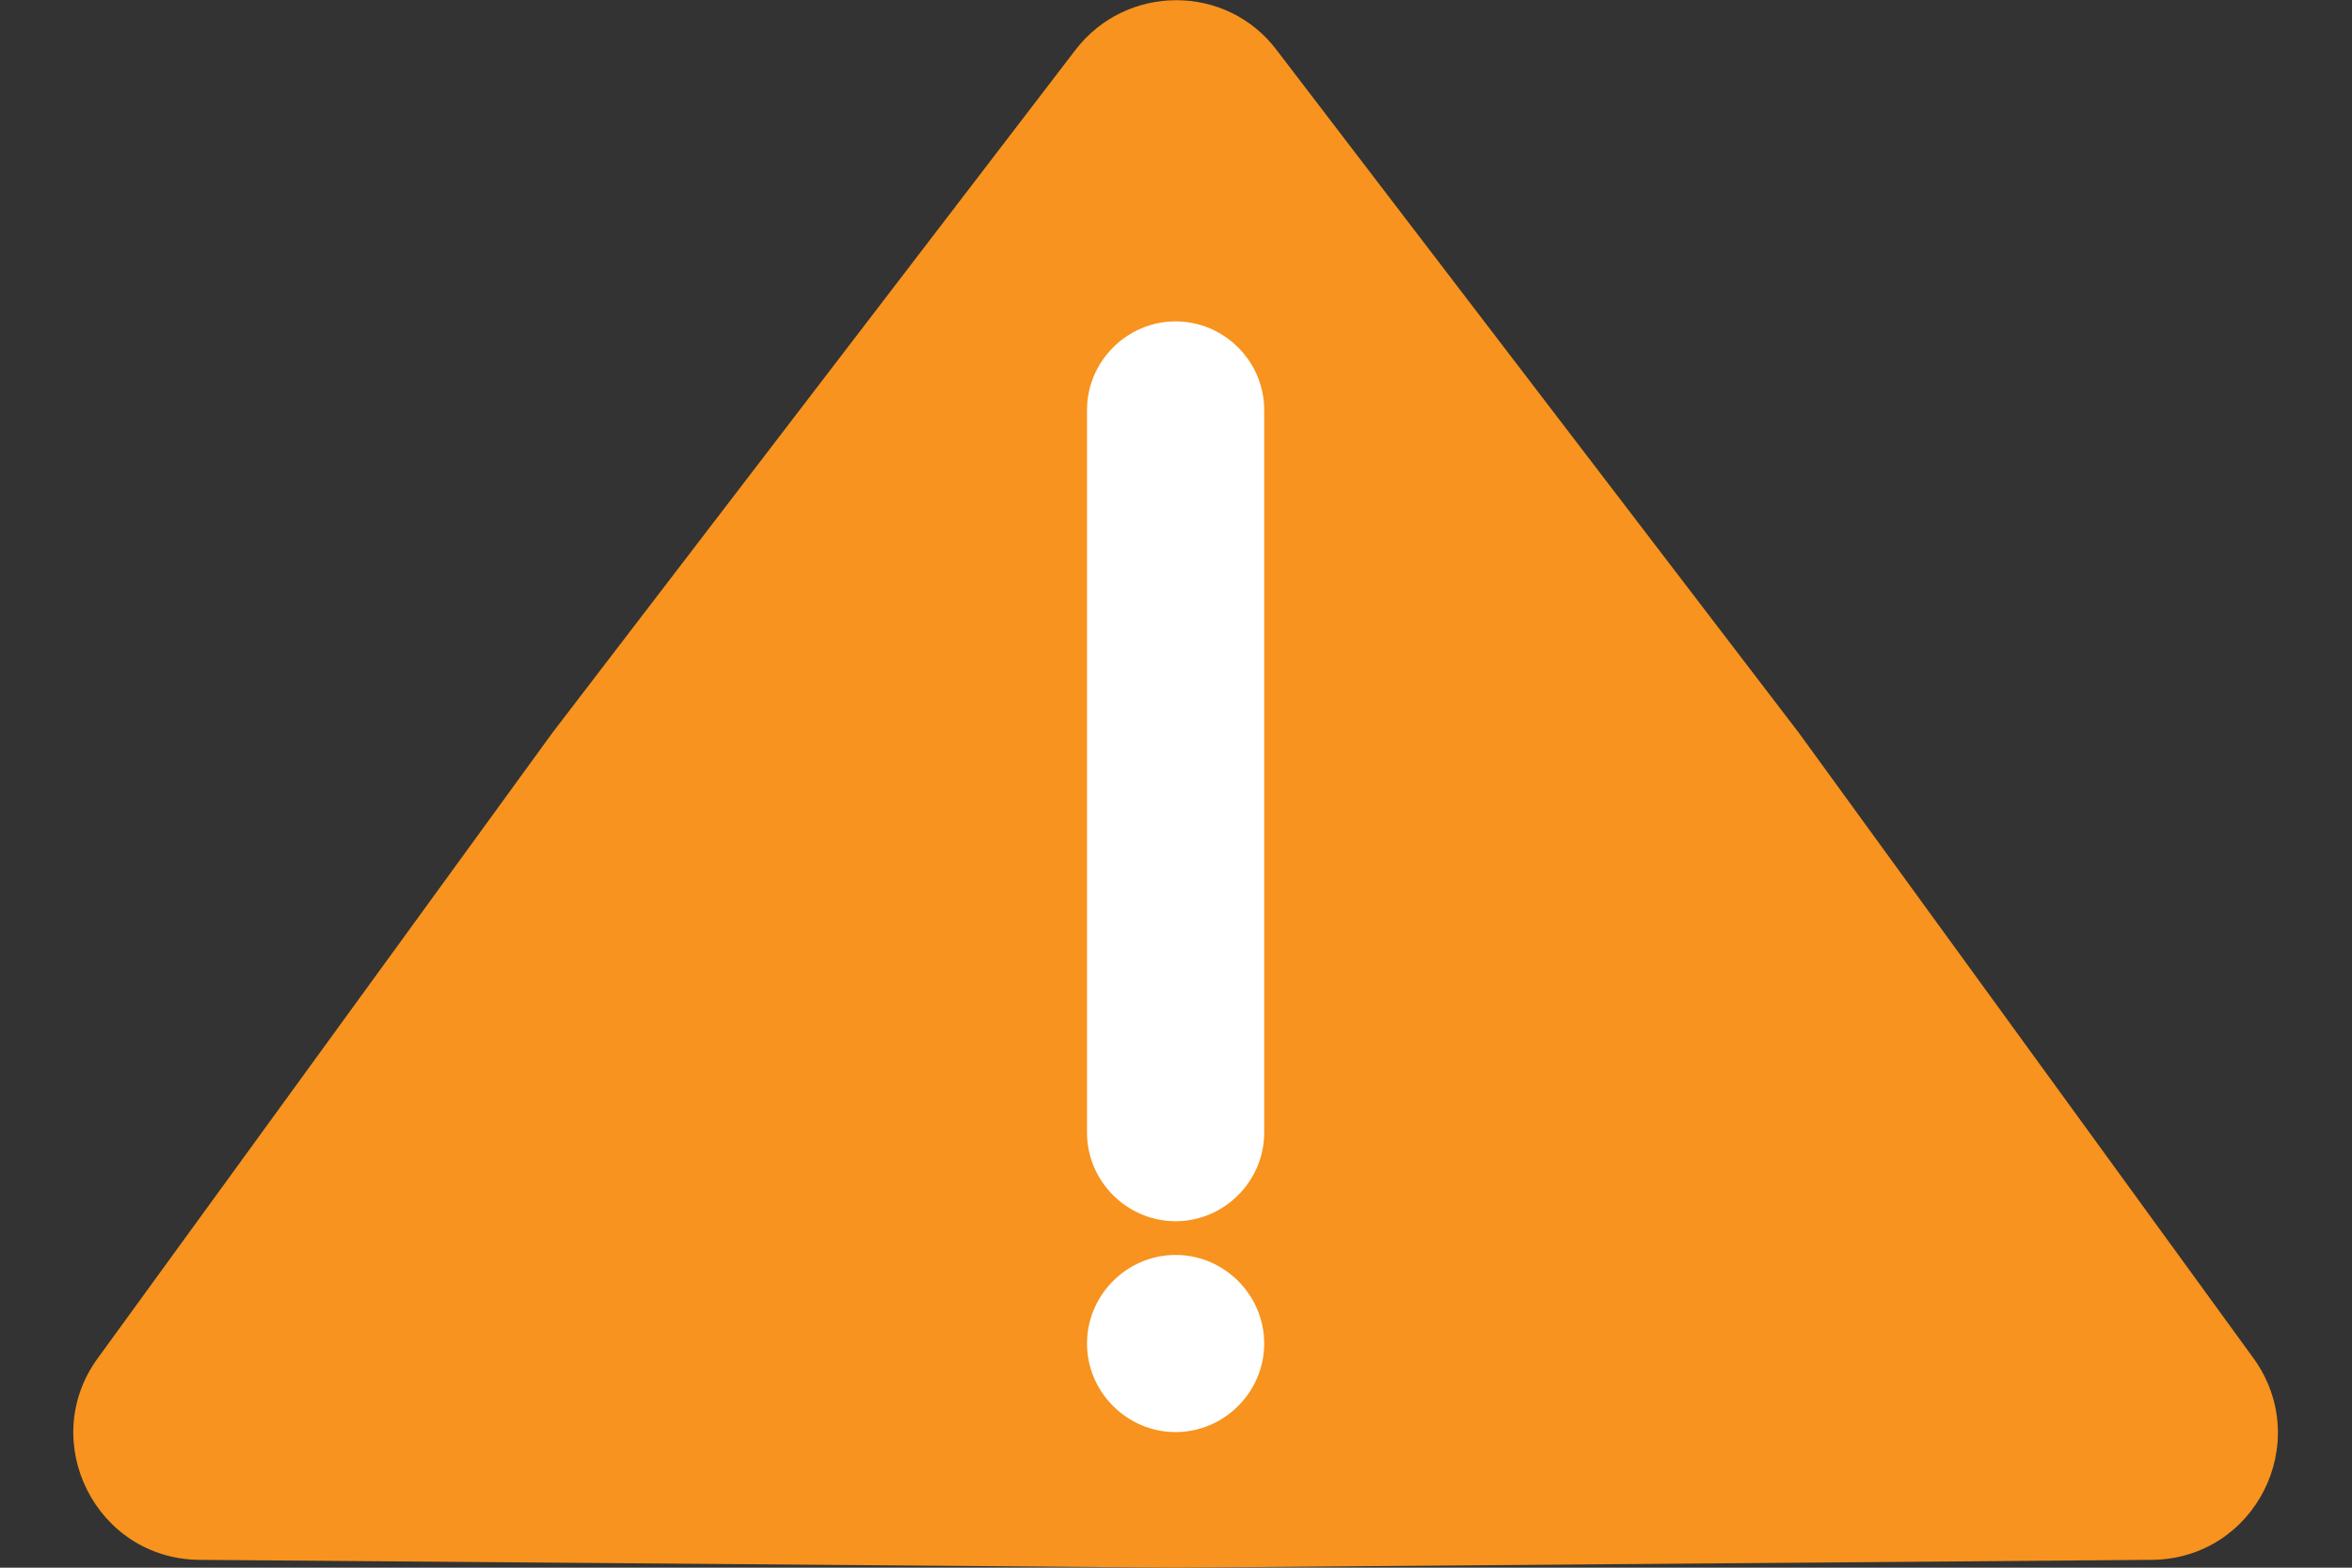 <svg width="30" height="20" viewBox="0 0 30 20" fill="none" xmlns="http://www.w3.org/2000/svg">
<rect x="0" y="0" width="30" height="20" fill="#333333" stroke="none"/>
<path d="M13.715 0.64C14.365 -0.21 15.645 -0.21 16.285 0.64L22.945 9.35L28.745 17.33C29.515 18.4 28.765 19.89 27.445 19.9L14.995 20L2.545 19.9C1.225 19.89 0.475 18.39 1.245 17.33L7.045 9.35L13.715 0.64Z" fill="#F7931E"/>
<path d="M14.995 4.1C14.375 4.1 13.865 4.61 13.865 5.23V14.45C13.865 15.07 14.375 15.58 14.995 15.58C15.615 15.58 16.125 15.07 16.125 14.45V5.23C16.125 4.61 15.615 4.1 14.995 4.1Z" fill="white"/>
<path d="M14.995 16.01C14.375 16.01 13.865 16.52 13.865 17.14C13.865 17.76 14.375 18.27 14.995 18.27C15.615 18.27 16.125 17.76 16.125 17.14C16.125 16.52 15.615 16.01 14.995 16.01Z" fill="white"/>
</svg>
